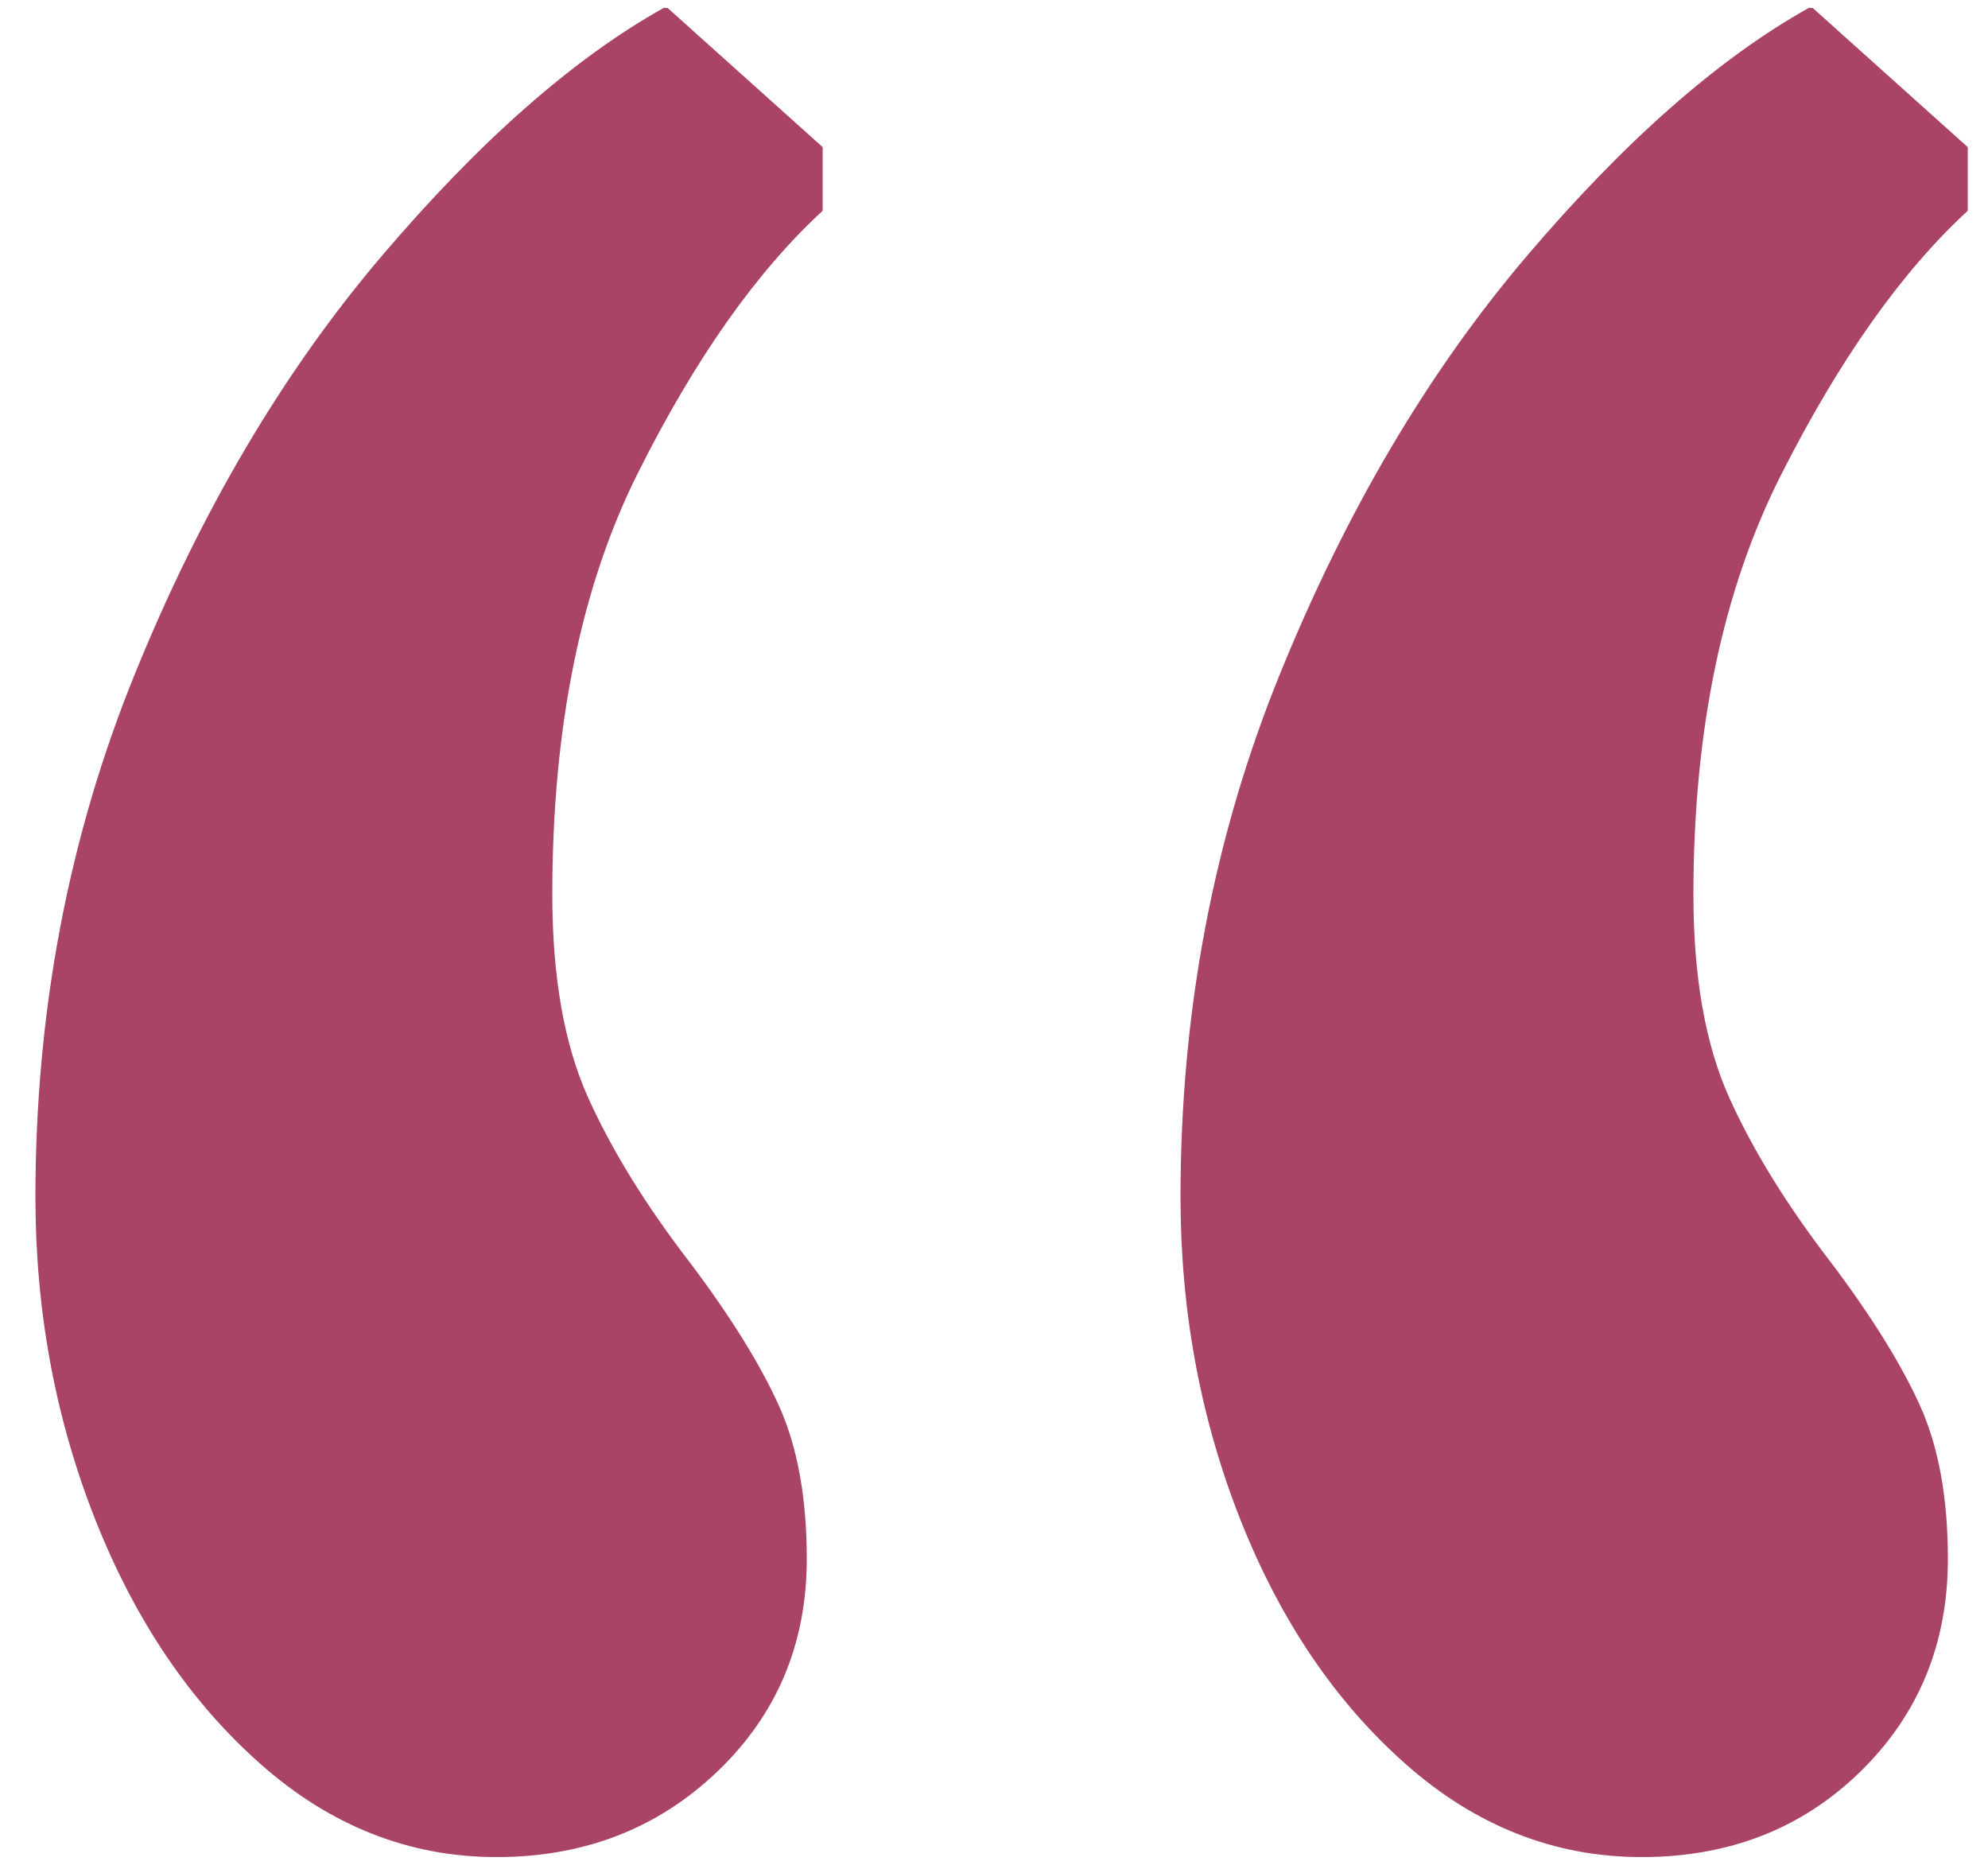 <svg width="50" height="47" viewBox="0 0 50 47" fill="none" xmlns="http://www.w3.org/2000/svg">
<path fill-rule="evenodd" clip-rule="evenodd" d="M18.041 44.55C16.541 45.983 14.691 46.7 12.491 46.7C10.291 46.7 8.307 45.917 6.541 44.35C4.774 42.783 3.391 40.733 2.391 38.2C1.391 35.667 0.891 32.967 0.891 30.1C0.891 25.433 1.724 21.05 3.391 16.95C5.057 12.85 7.124 9.35 9.591 6.45C12.057 3.55 14.424 1.467 16.691 0.2H16.791L20.691 3.7V5.3C19.024 6.834 17.474 9.034 16.041 11.9C14.607 14.767 13.891 18.3 13.891 22.5C13.891 24.567 14.191 26.267 14.791 27.6C15.391 28.933 16.257 30.334 17.391 31.8C18.391 33.133 19.124 34.317 19.591 35.35C20.057 36.383 20.291 37.667 20.291 39.2C20.291 41.334 19.541 43.117 18.041 44.55ZM46.791 44.55C45.324 45.983 43.491 46.7 41.291 46.7C39.091 46.7 37.107 45.917 35.341 44.35C33.574 42.783 32.191 40.733 31.191 38.2C30.191 35.667 29.691 32.967 29.691 30.1C29.691 25.433 30.524 21.05 32.191 16.95C33.857 12.85 35.924 9.35 38.391 6.45C40.857 3.55 43.224 1.467 45.491 0.2H45.591L49.491 3.7V5.3C47.824 6.834 46.257 9.05 44.791 11.95C43.324 14.85 42.591 18.367 42.591 22.5C42.591 24.567 42.891 26.267 43.491 27.6C44.091 28.933 44.957 30.334 46.091 31.8C47.091 33.133 47.824 34.317 48.291 35.35C48.757 36.383 48.991 37.667 48.991 39.2C48.991 41.334 48.257 43.117 46.791 44.55Z" fill="#AA4465"/>
</svg>
